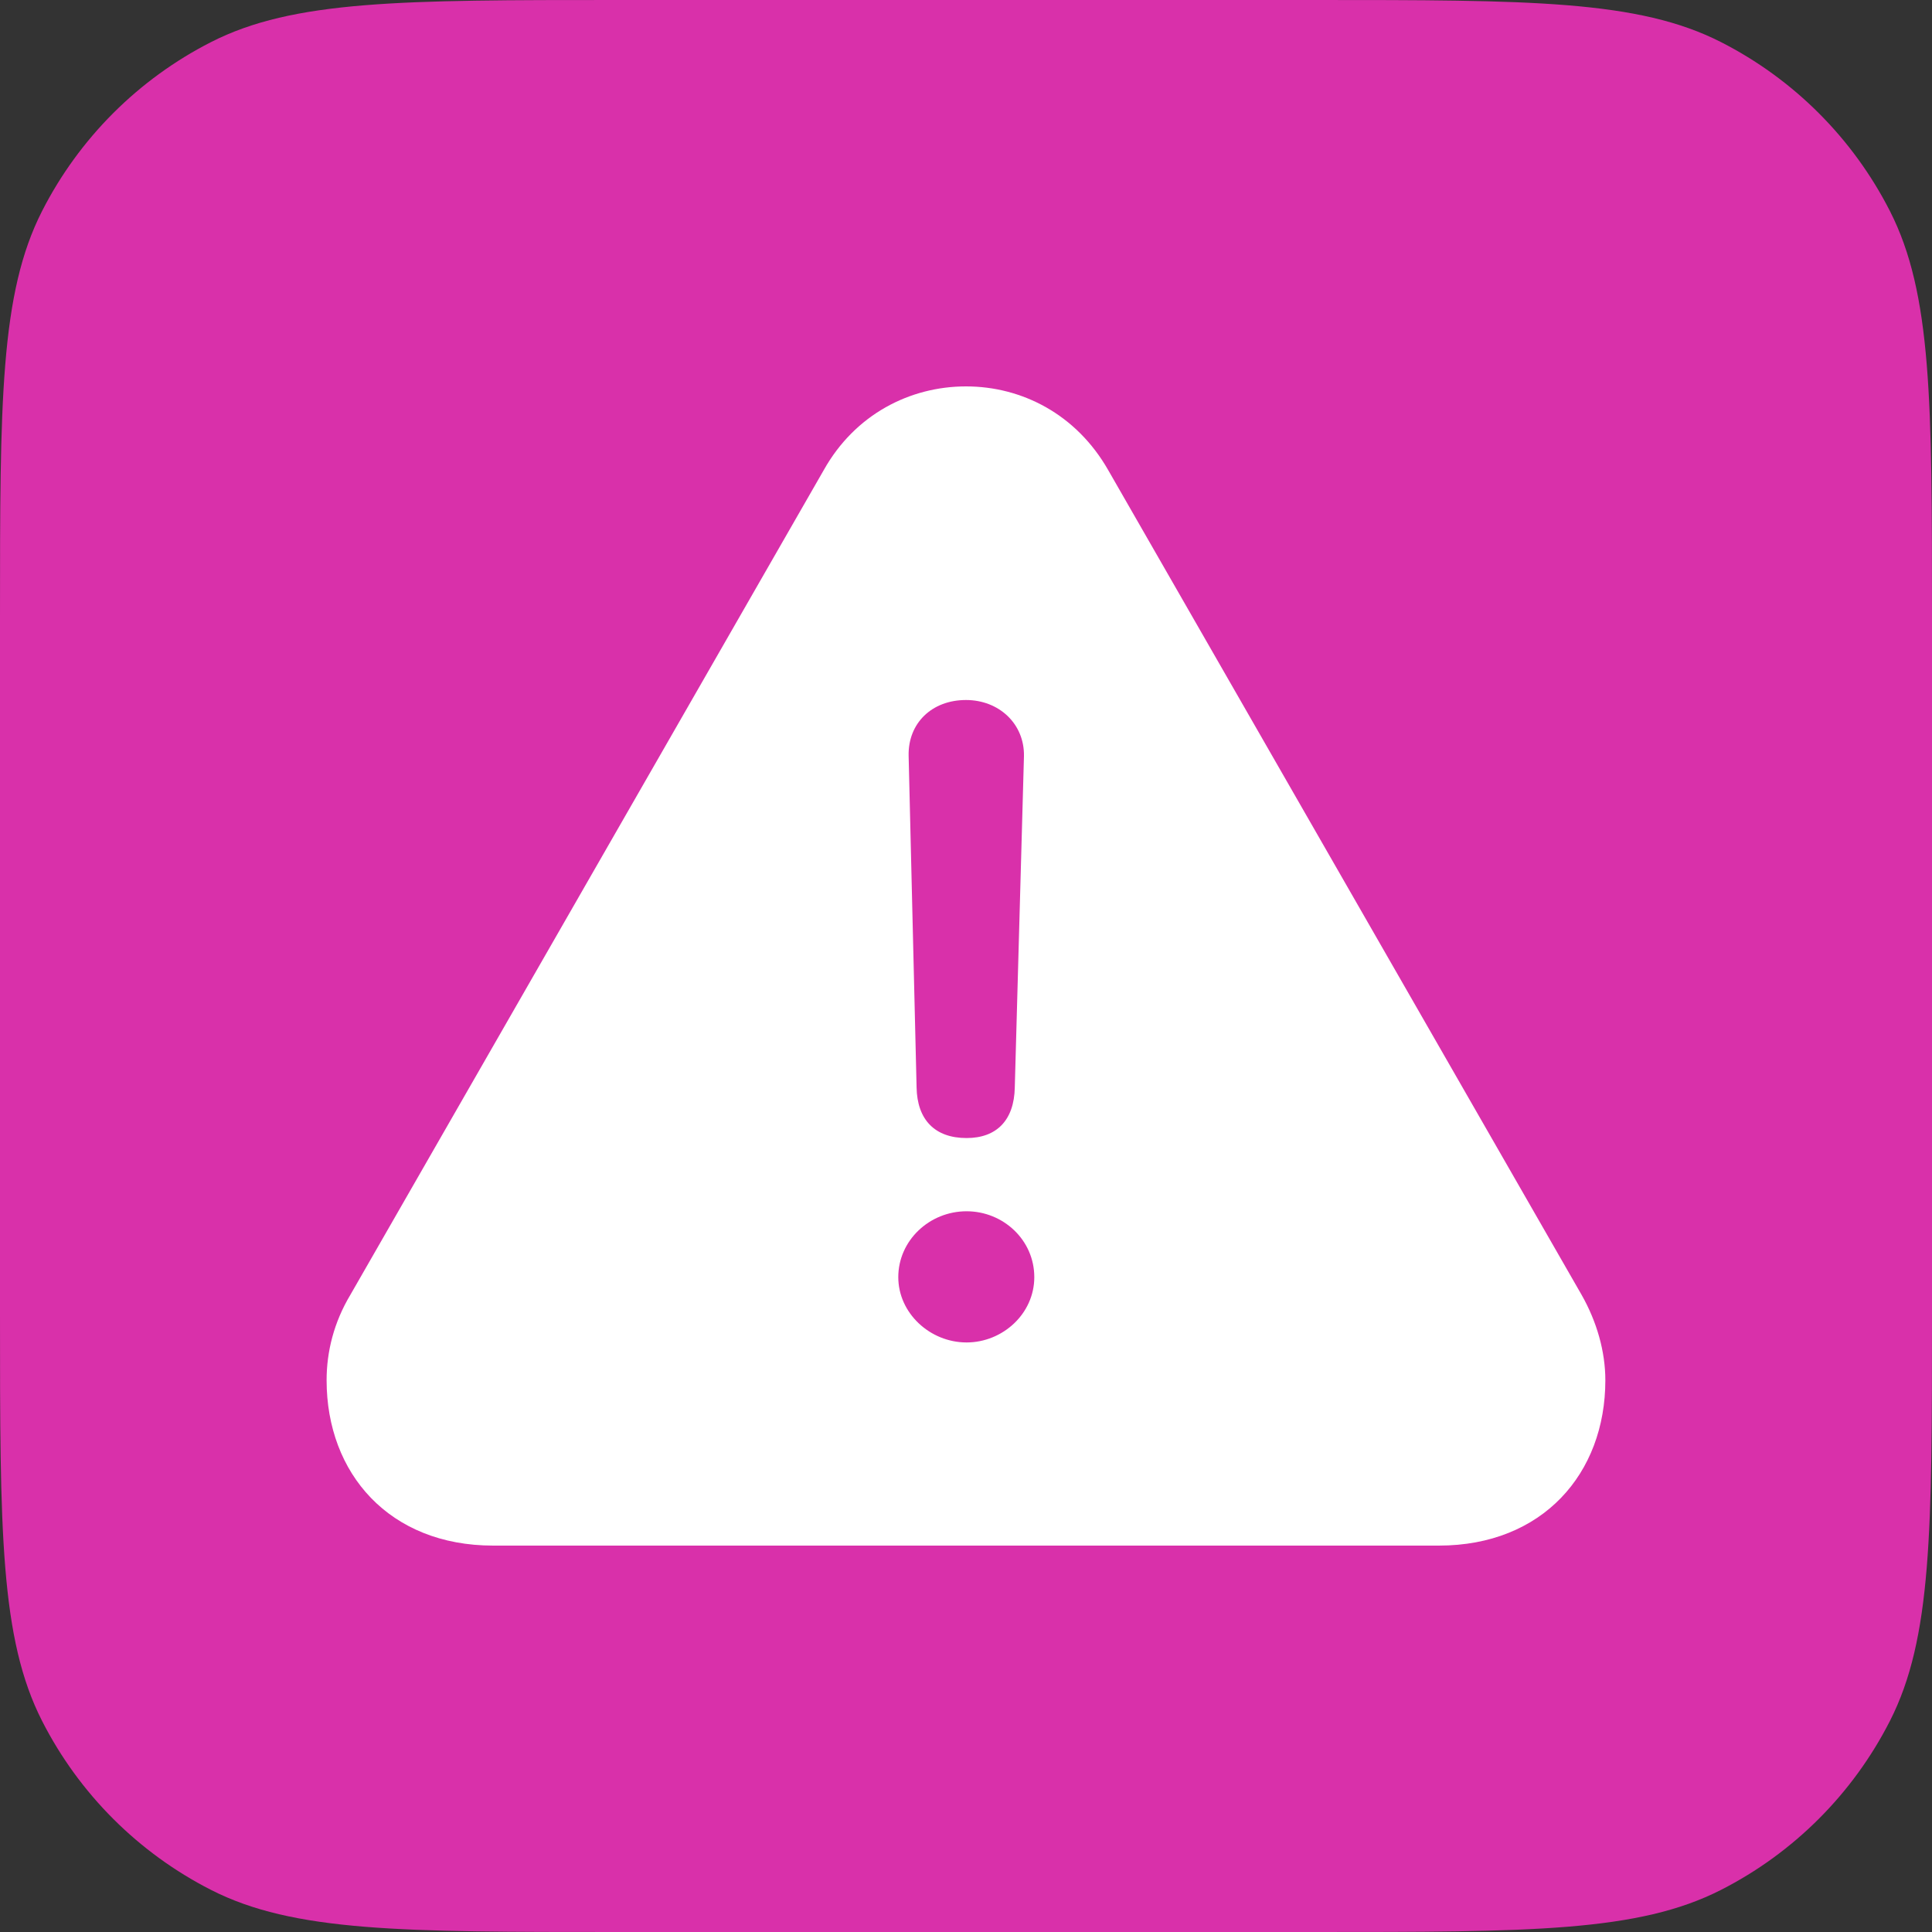 <svg width="40" height="40" viewBox="0 0 40 40" fill="none" xmlns="http://www.w3.org/2000/svg">
<rect x="0" y="0" width="40" height="40" fill="#333333" stroke="none"/>
<path d="M0 12.8C0 8.32 0 6.079 0.872 4.368C1.639 2.863 2.863 1.639 4.368 0.872C6.079 0 8.32 0 12.8 0H27.2C31.68 0 33.921 0 35.632 0.872C37.137 1.639 38.361 2.863 39.128 4.368C40 6.079 40 8.32 40 12.8V27.2C40 31.68 40 33.921 39.128 35.632C38.361 37.137 37.137 38.361 35.632 39.128C33.921 40 31.68 40 27.2 40H12.8C8.32 40 6.079 40 4.368 39.128C2.863 38.361 1.639 37.137 0.872 35.632C0 33.921 0 31.68 0 27.2V12.8Z" fill="#D930AA"/>
<path d="M10.21 32H29.789C31.936 32 33.237 30.509 33.237 28.577C33.237 27.983 33.061 27.364 32.745 26.808L22.943 9.731C22.286 8.581 21.162 8 20 8C18.837 8 17.701 8.581 17.056 9.731L7.254 26.808C6.913 27.377 6.762 27.983 6.762 28.577C6.762 30.509 8.063 32 10.21 32ZM20.012 23.562C19.355 23.562 18.989 23.183 18.977 22.514L18.812 15.642C18.8 14.973 19.292 14.493 20 14.493C20.682 14.493 21.212 14.985 21.2 15.655L21.01 22.514C20.997 23.196 20.631 23.562 20.012 23.562ZM20.012 27.794C19.254 27.794 18.598 27.187 18.598 26.442C18.598 25.684 19.242 25.078 20.012 25.078C20.77 25.078 21.414 25.672 21.414 26.442C21.414 27.2 20.758 27.794 20.012 27.794Z" fill="white"/>
</svg>
